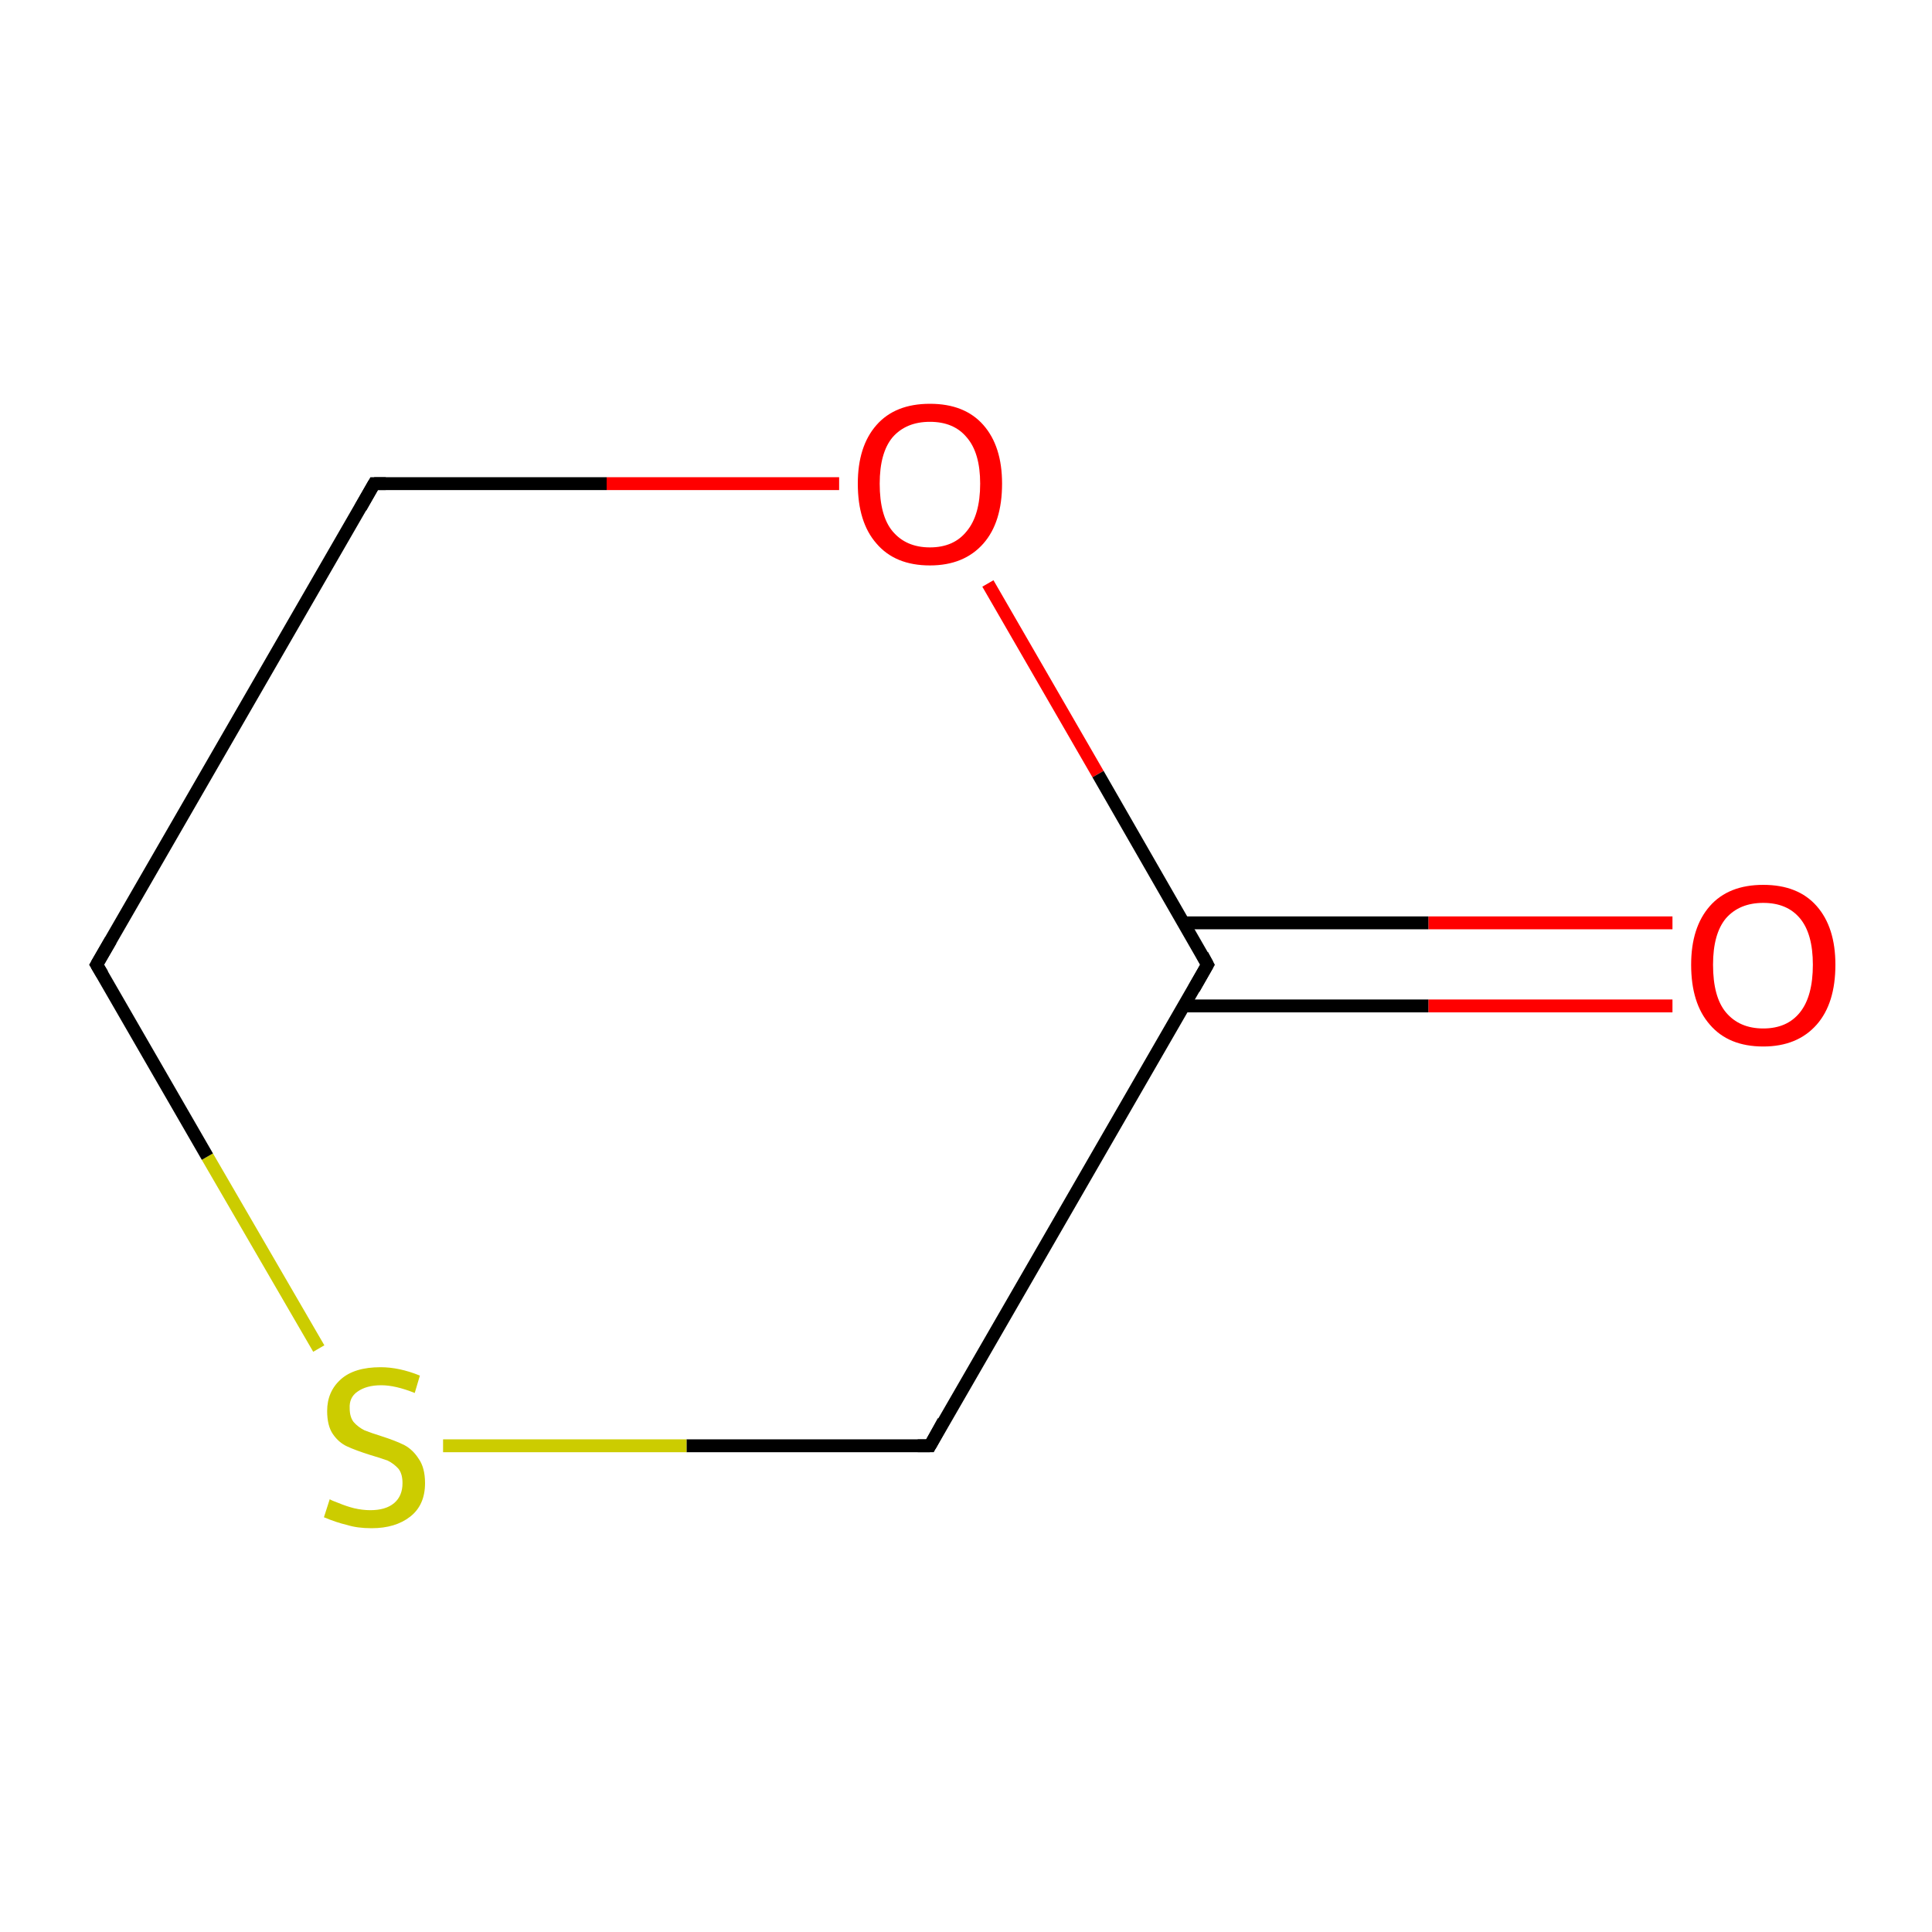 <?xml version='1.0' encoding='iso-8859-1'?>
<svg version='1.1' baseProfile='full'
              xmlns='http://www.w3.org/2000/svg'
                      xmlns:rdkit='http://www.rdkit.org/xml'
                      xmlns:xlink='http://www.w3.org/1999/xlink'
                  xml:space='preserve'
width='300px' height='300px' viewBox='0 0 300 300'>
<!-- END OF HEADER -->
<rect style='opacity:1.0;fill:#FFFFFF;stroke:none' width='300.0' height='300.0' x='0.0' y='0.0'> </rect>
<path class='bond-0 atom-0 atom-1' d='M 259.7,156.2 L 221.8,156.2' style='fill:none;fill-rule:evenodd;stroke:#FF0000;stroke-width:2.0px;stroke-linecap:butt;stroke-linejoin:miter;stroke-opacity:1' />
<path class='bond-0 atom-0 atom-1' d='M 221.8,156.2 L 183.8,156.2' style='fill:none;fill-rule:evenodd;stroke:#000000;stroke-width:2.0px;stroke-linecap:butt;stroke-linejoin:miter;stroke-opacity:1' />
<path class='bond-0 atom-0 atom-1' d='M 259.7,143.3 L 221.8,143.3' style='fill:none;fill-rule:evenodd;stroke:#FF0000;stroke-width:2.0px;stroke-linecap:butt;stroke-linejoin:miter;stroke-opacity:1' />
<path class='bond-0 atom-0 atom-1' d='M 221.8,143.3 L 183.8,143.3' style='fill:none;fill-rule:evenodd;stroke:#000000;stroke-width:2.0px;stroke-linecap:butt;stroke-linejoin:miter;stroke-opacity:1' />
<path class='bond-1 atom-1 atom-2' d='M 187.5,149.8 L 144.4,224.5' style='fill:none;fill-rule:evenodd;stroke:#000000;stroke-width:2.0px;stroke-linecap:butt;stroke-linejoin:miter;stroke-opacity:1' />
<path class='bond-2 atom-2 atom-3' d='M 144.4,224.5 L 106.6,224.5' style='fill:none;fill-rule:evenodd;stroke:#000000;stroke-width:2.0px;stroke-linecap:butt;stroke-linejoin:miter;stroke-opacity:1' />
<path class='bond-2 atom-2 atom-3' d='M 106.6,224.5 L 68.8,224.5' style='fill:none;fill-rule:evenodd;stroke:#CCCC00;stroke-width:2.0px;stroke-linecap:butt;stroke-linejoin:miter;stroke-opacity:1' />
<path class='bond-3 atom-3 atom-4' d='M 49.5,209.4 L 32.2,179.6' style='fill:none;fill-rule:evenodd;stroke:#CCCC00;stroke-width:2.0px;stroke-linecap:butt;stroke-linejoin:miter;stroke-opacity:1' />
<path class='bond-3 atom-3 atom-4' d='M 32.2,179.6 L 15.0,149.8' style='fill:none;fill-rule:evenodd;stroke:#000000;stroke-width:2.0px;stroke-linecap:butt;stroke-linejoin:miter;stroke-opacity:1' />
<path class='bond-4 atom-4 atom-5' d='M 15.0,149.8 L 58.1,75.1' style='fill:none;fill-rule:evenodd;stroke:#000000;stroke-width:2.0px;stroke-linecap:butt;stroke-linejoin:miter;stroke-opacity:1' />
<path class='bond-5 atom-5 atom-6' d='M 58.1,75.1 L 94.2,75.1' style='fill:none;fill-rule:evenodd;stroke:#000000;stroke-width:2.0px;stroke-linecap:butt;stroke-linejoin:miter;stroke-opacity:1' />
<path class='bond-5 atom-5 atom-6' d='M 94.2,75.1 L 130.3,75.1' style='fill:none;fill-rule:evenodd;stroke:#FF0000;stroke-width:2.0px;stroke-linecap:butt;stroke-linejoin:miter;stroke-opacity:1' />
<path class='bond-6 atom-6 atom-1' d='M 153.4,90.6 L 170.5,120.2' style='fill:none;fill-rule:evenodd;stroke:#FF0000;stroke-width:2.0px;stroke-linecap:butt;stroke-linejoin:miter;stroke-opacity:1' />
<path class='bond-6 atom-6 atom-1' d='M 170.5,120.2 L 187.5,149.8' style='fill:none;fill-rule:evenodd;stroke:#000000;stroke-width:2.0px;stroke-linecap:butt;stroke-linejoin:miter;stroke-opacity:1' />
<path d='M 185.4,153.5 L 187.5,149.8 L 186.7,148.3' style='fill:none;stroke:#000000;stroke-width:2.0px;stroke-linecap:butt;stroke-linejoin:miter;stroke-miterlimit:10;stroke-opacity:1;' />
<path d='M 146.5,220.7 L 144.4,224.5 L 142.5,224.5' style='fill:none;stroke:#000000;stroke-width:2.0px;stroke-linecap:butt;stroke-linejoin:miter;stroke-miterlimit:10;stroke-opacity:1;' />
<path d='M 15.9,151.3 L 15.0,149.8 L 17.2,146.0' style='fill:none;stroke:#000000;stroke-width:2.0px;stroke-linecap:butt;stroke-linejoin:miter;stroke-miterlimit:10;stroke-opacity:1;' />
<path d='M 56.0,78.8 L 58.1,75.1 L 59.9,75.1' style='fill:none;stroke:#000000;stroke-width:2.0px;stroke-linecap:butt;stroke-linejoin:miter;stroke-miterlimit:10;stroke-opacity:1;' />
<path class='atom-0' d='M 262.6 149.8
Q 262.6 144.0, 265.5 140.7
Q 268.4 137.4, 273.8 137.4
Q 279.2 137.4, 282.1 140.7
Q 285.0 144.0, 285.0 149.8
Q 285.0 155.8, 282.1 159.1
Q 279.1 162.5, 273.8 162.5
Q 268.4 162.5, 265.5 159.1
Q 262.6 155.8, 262.6 149.8
M 273.8 159.7
Q 277.5 159.7, 279.5 157.2
Q 281.5 154.7, 281.5 149.8
Q 281.5 145.0, 279.5 142.6
Q 277.5 140.2, 273.8 140.2
Q 270.1 140.2, 268.0 142.6
Q 266.0 145.0, 266.0 149.8
Q 266.0 154.8, 268.0 157.2
Q 270.1 159.7, 273.8 159.7
' fill='#FF0000'/>
<path class='atom-3' d='M 51.2 232.8
Q 51.5 233.0, 52.6 233.4
Q 53.8 233.9, 55.0 234.2
Q 56.3 234.5, 57.5 234.5
Q 59.9 234.5, 61.2 233.4
Q 62.5 232.3, 62.5 230.3
Q 62.5 228.9, 61.9 228.1
Q 61.2 227.3, 60.2 226.8
Q 59.1 226.4, 57.4 225.9
Q 55.2 225.2, 53.9 224.6
Q 52.6 224.0, 51.7 222.7
Q 50.8 221.4, 50.8 219.1
Q 50.8 216.1, 52.9 214.2
Q 55.0 212.3, 59.1 212.3
Q 62.0 212.3, 65.2 213.6
L 64.4 216.3
Q 61.4 215.1, 59.2 215.1
Q 56.9 215.1, 55.5 216.1
Q 54.2 217.0, 54.3 218.7
Q 54.3 220.0, 54.9 220.8
Q 55.6 221.6, 56.6 222.1
Q 57.6 222.5, 59.2 223.0
Q 61.4 223.7, 62.8 224.4
Q 64.1 225.1, 65.0 226.5
Q 66.0 227.9, 66.0 230.3
Q 66.0 233.7, 63.7 235.5
Q 61.4 237.3, 57.7 237.3
Q 55.5 237.3, 53.9 236.8
Q 52.2 236.4, 50.3 235.6
L 51.2 232.8
' fill='#CCCC00'/>
<path class='atom-6' d='M 133.2 75.1
Q 133.2 69.3, 136.1 66.0
Q 139.0 62.7, 144.4 62.7
Q 149.8 62.7, 152.7 66.0
Q 155.6 69.3, 155.6 75.1
Q 155.6 81.1, 152.7 84.4
Q 149.7 87.8, 144.4 87.8
Q 139.0 87.8, 136.1 84.4
Q 133.2 81.1, 133.2 75.1
M 144.4 85.0
Q 148.1 85.0, 150.1 82.5
Q 152.2 80.0, 152.2 75.1
Q 152.2 70.3, 150.1 67.9
Q 148.1 65.5, 144.4 65.5
Q 140.7 65.5, 138.6 67.9
Q 136.6 70.3, 136.6 75.1
Q 136.6 80.1, 138.6 82.5
Q 140.7 85.0, 144.4 85.0
' fill='#FF0000'/>
</svg>
